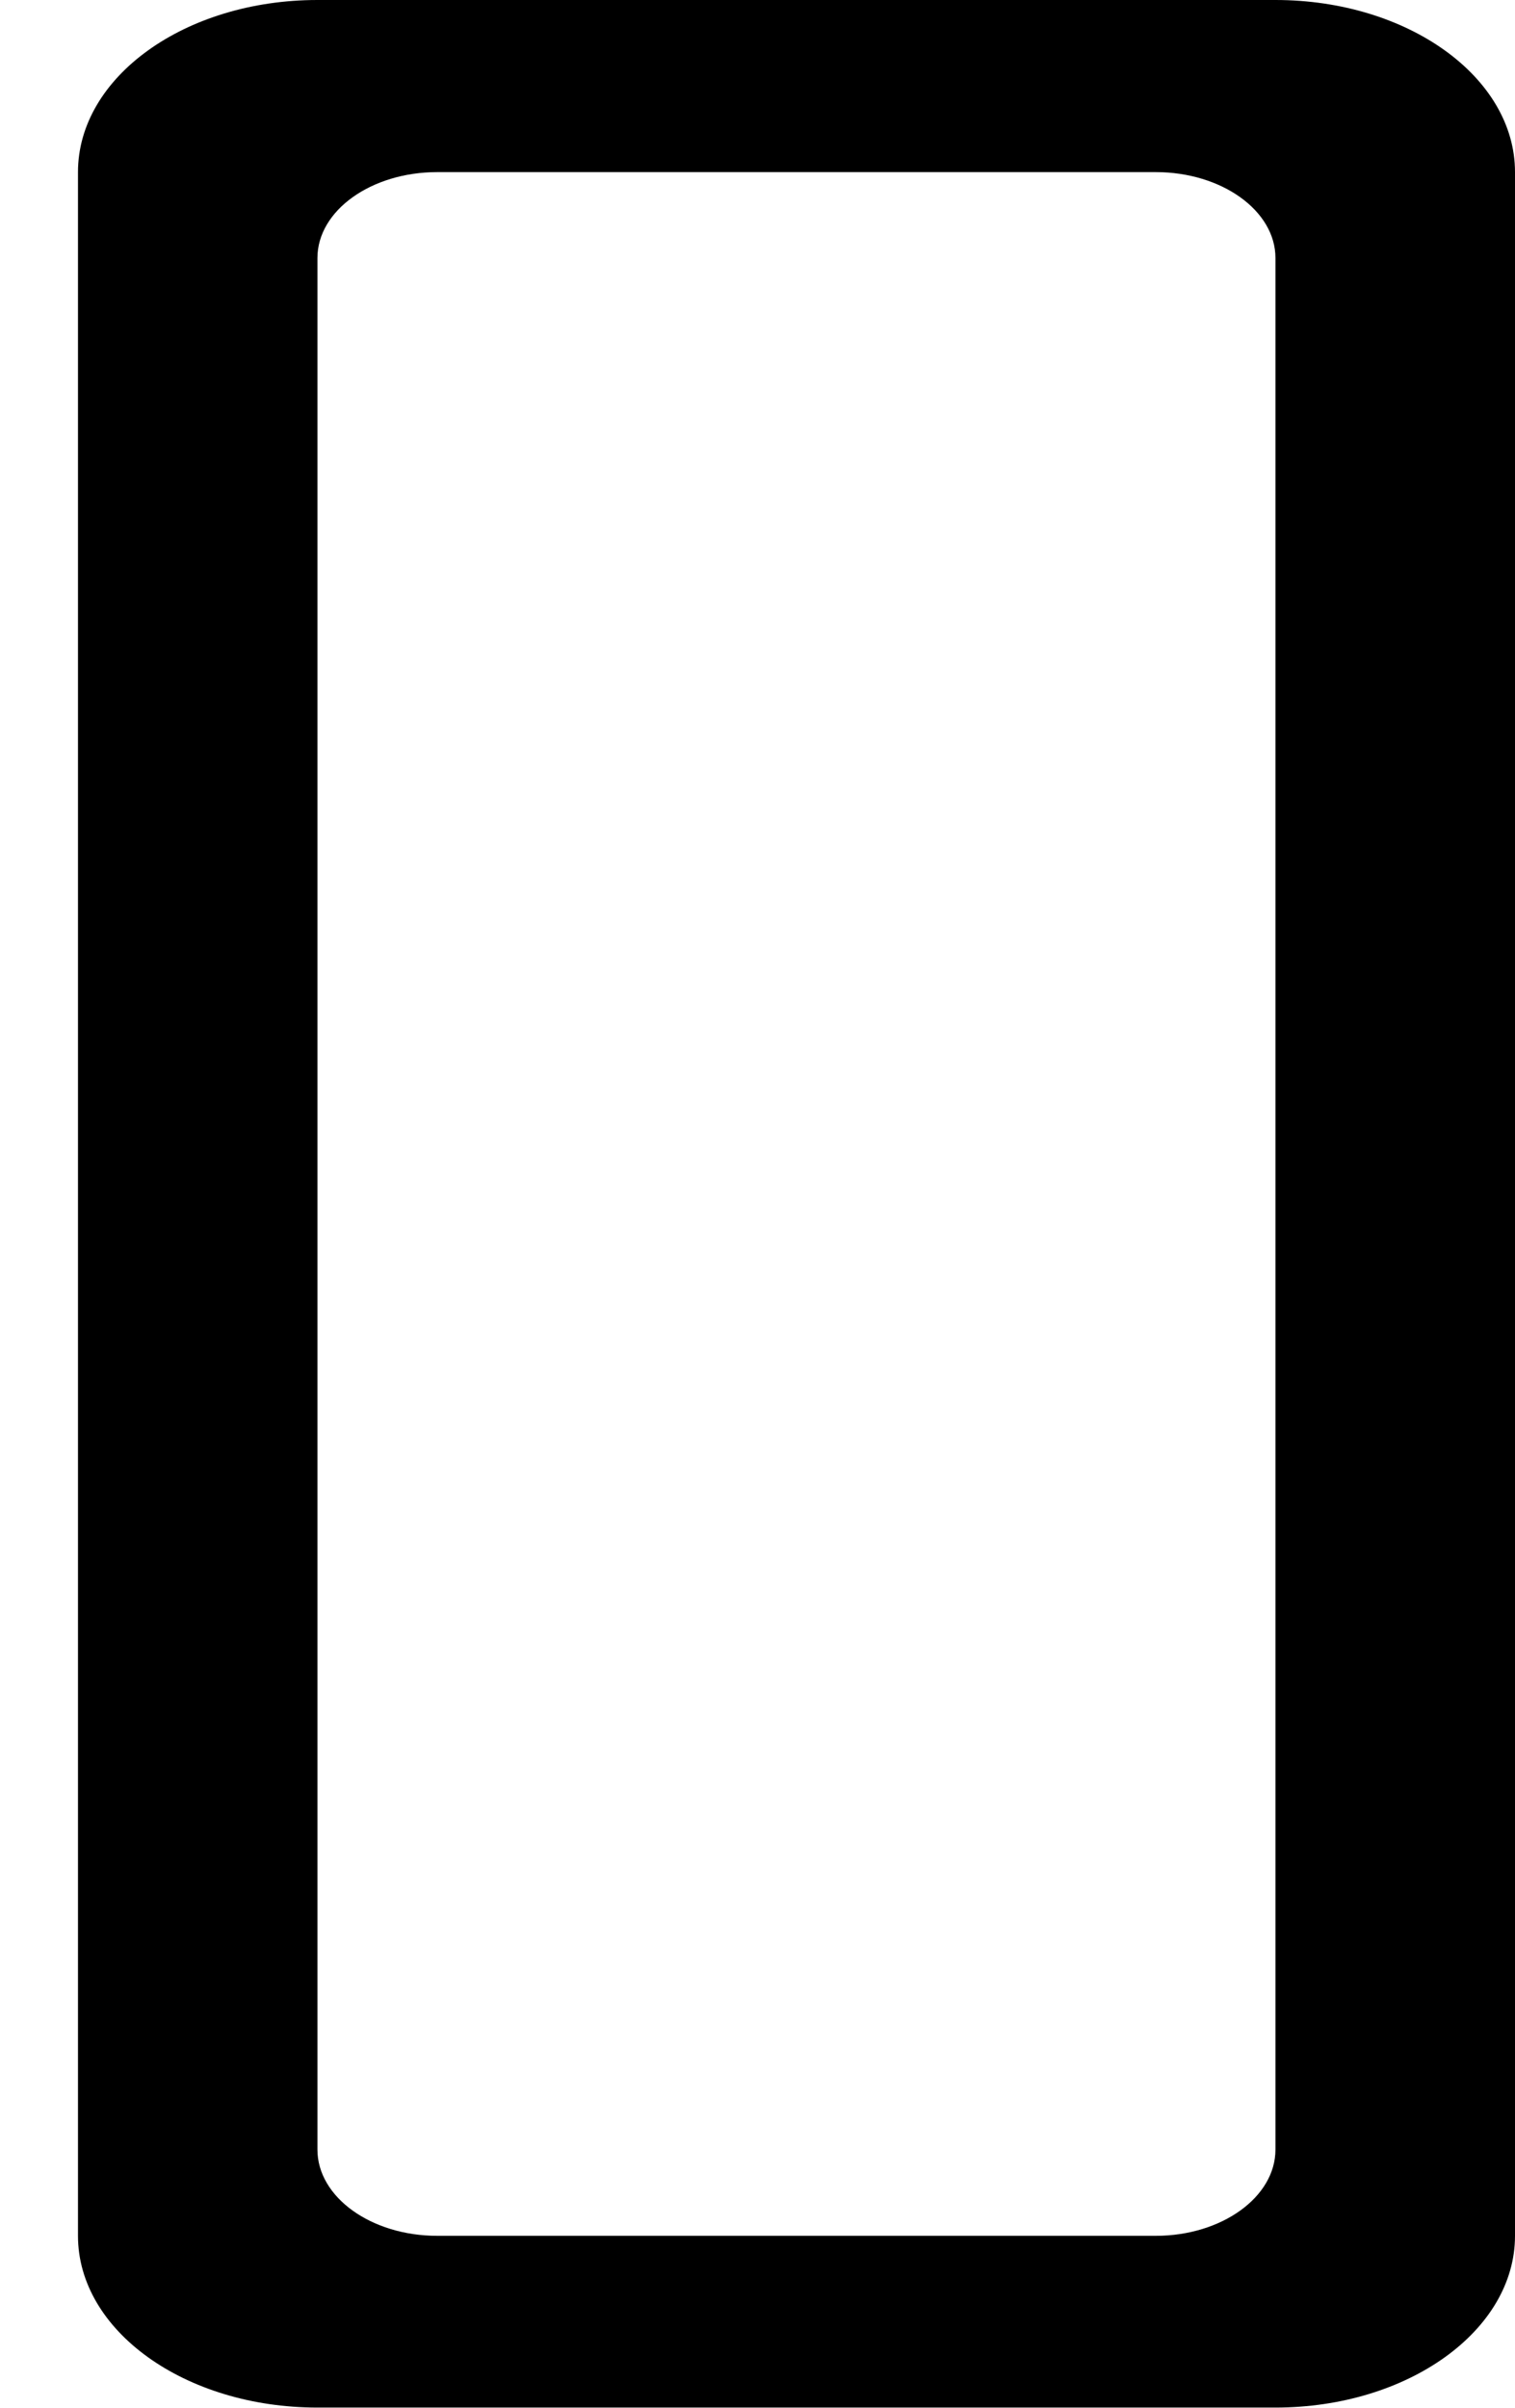 <svg width="17" height="27" viewBox="0 0 17 27" fill="none" xmlns="http://www.w3.org/2000/svg">
<path fill-rule="evenodd" clip-rule="evenodd" d="M14.312 26.998H3.562C2.076 26.998 0.875 26.136 0.875 25.072V1.93C0.875 0.864 2.076 0 3.562 0H14.312C15.796 0 17 0.864 17 1.93V25.072C17 26.136 15.796 26.998 14.312 26.998ZM14.312 2.893C14.312 2.362 13.708 1.93 12.969 1.93H4.906C4.165 1.93 3.562 2.362 3.562 2.893V24.105C3.562 24.638 4.165 25.072 4.906 25.072H12.969C13.708 25.072 14.312 24.638 14.312 24.105V2.893Z" fill="black"/>
</svg>

